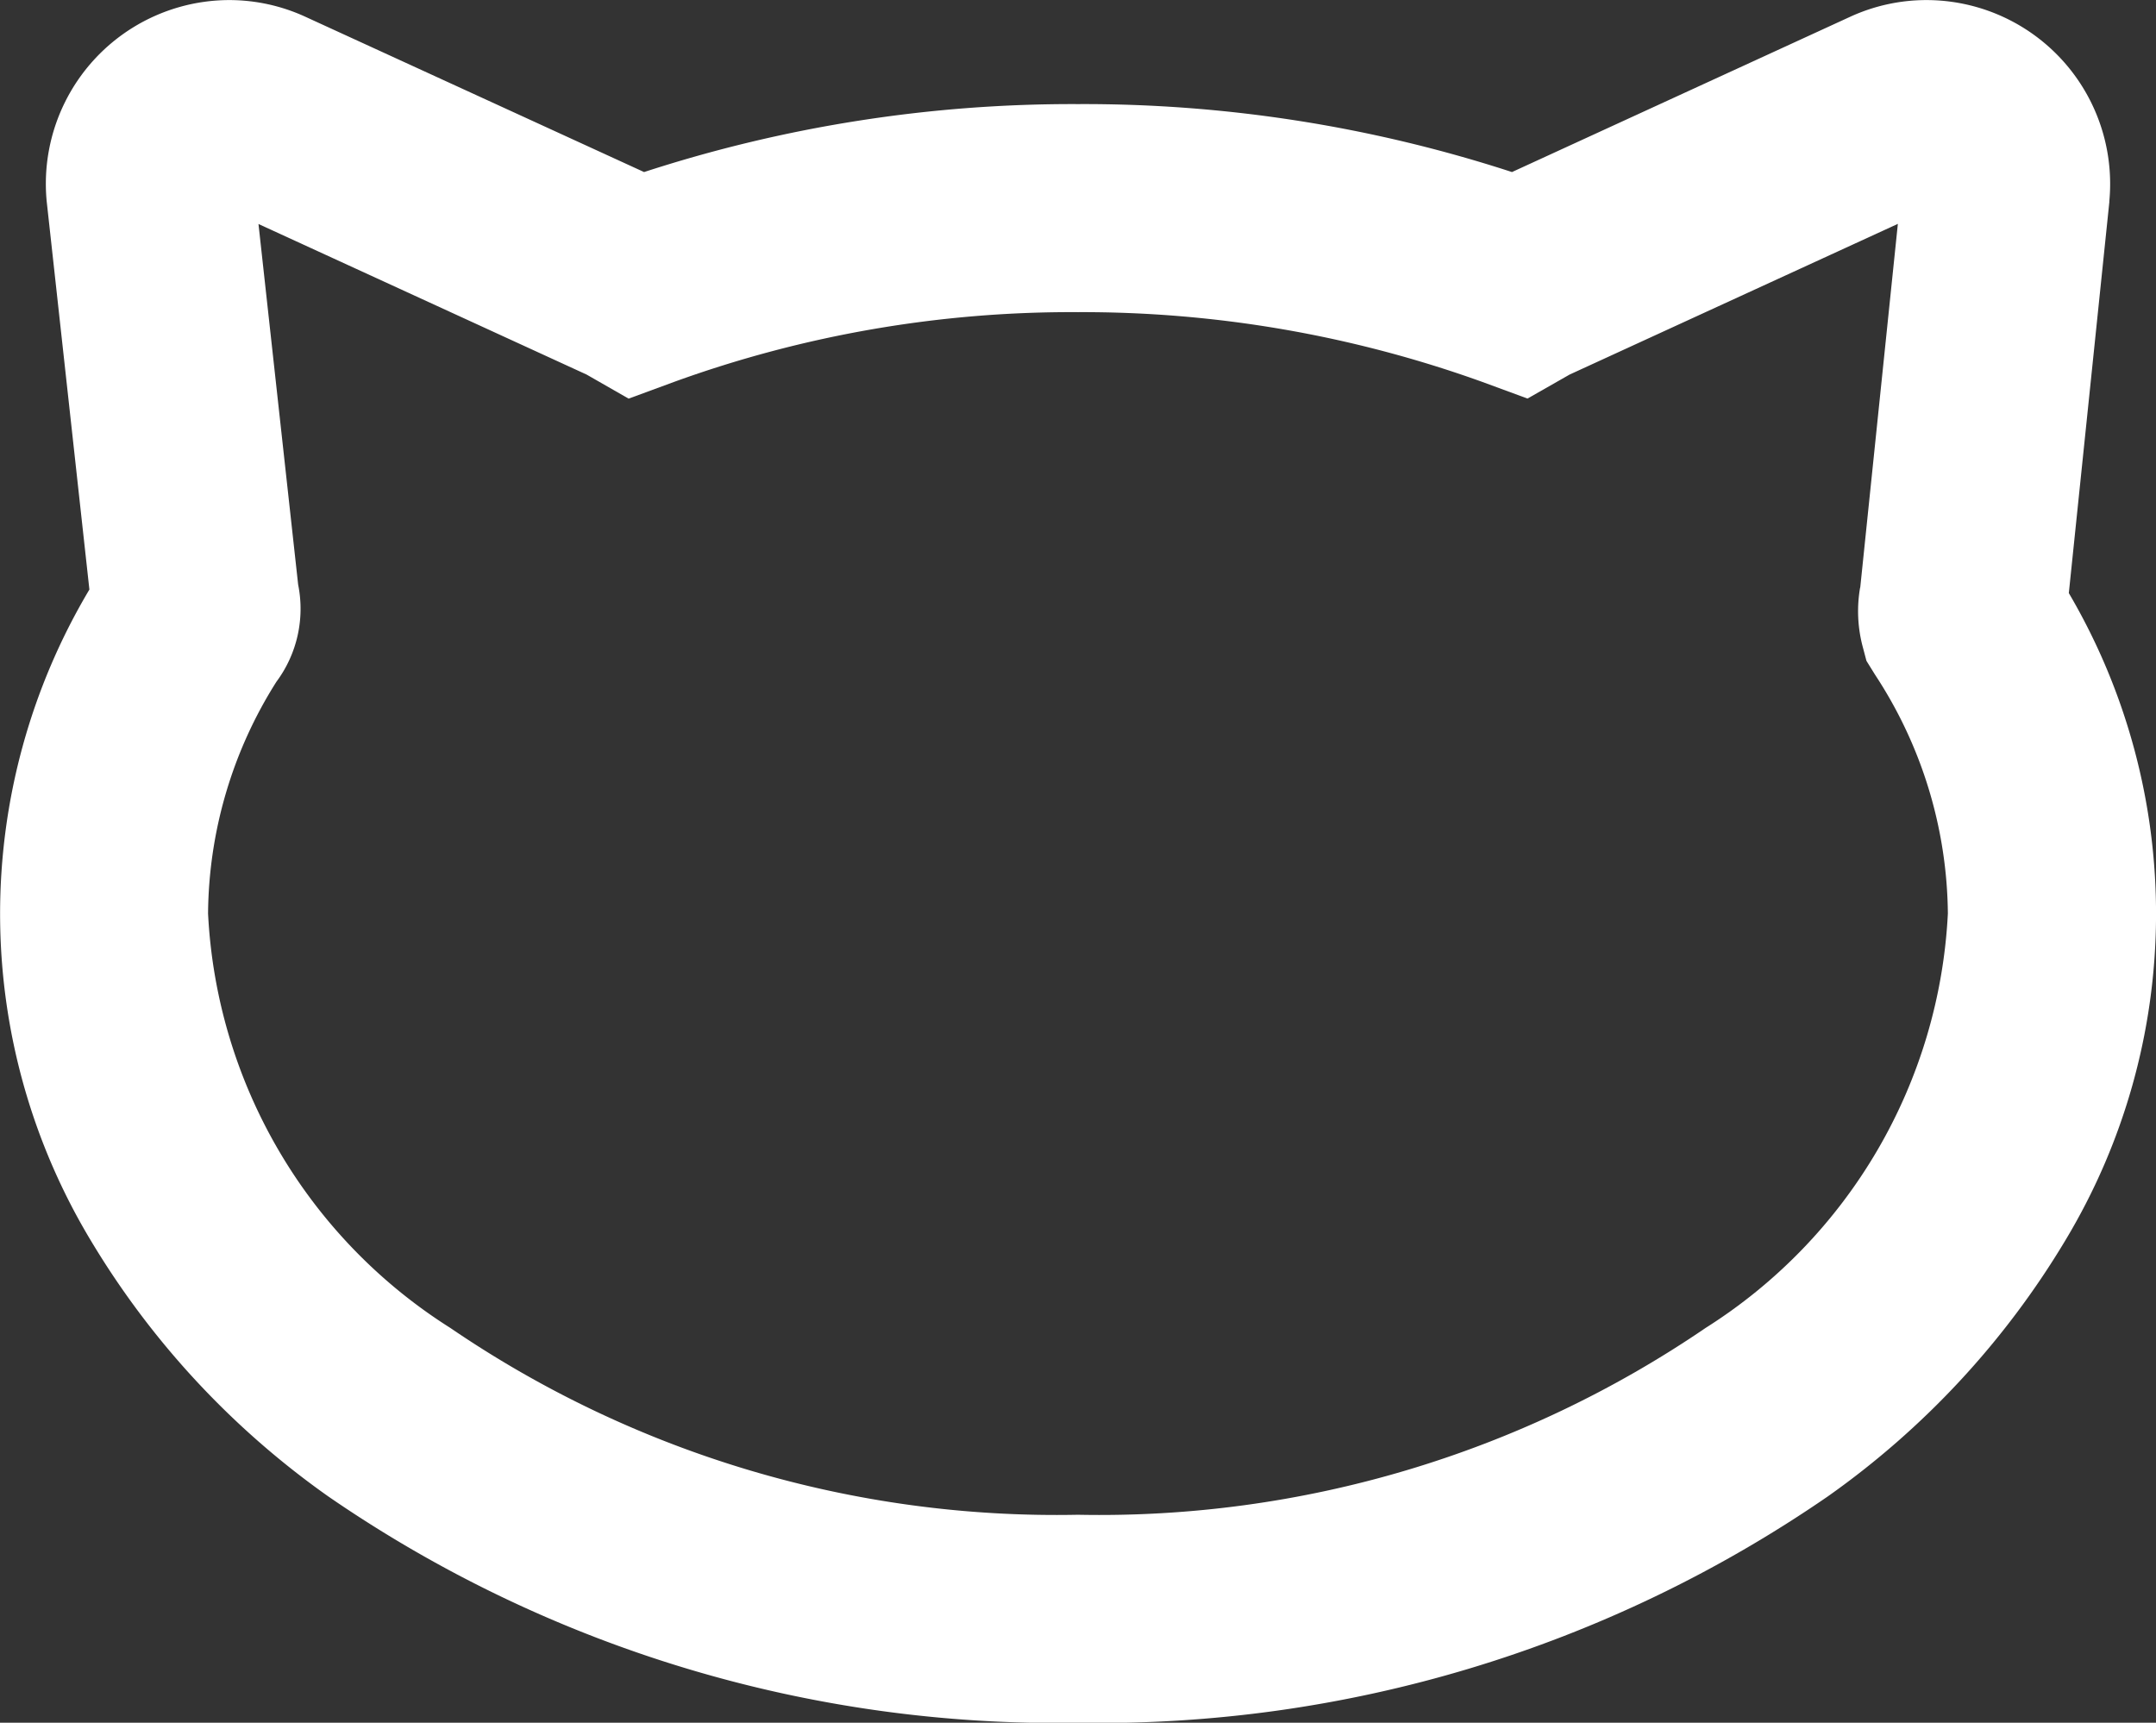 <svg xmlns="http://www.w3.org/2000/svg" width="31.087" height="24.841" viewBox="0 0 31.087 24.841">
  <rect x="0" y="0" width="31.087" height="24.841" fill="#333333" stroke="none"/>
  <path id="Path_81" data-name="Path 81" d="M2.308-1a2.63,2.63,0,0,1,1.1.243L8.287,1.48A19.936,19.936,0,0,1,14.544.5a19.923,19.923,0,0,1,6.257.98L25.675-.758A2.633,2.633,0,0,1,26.779-1a2.65,2.65,0,0,1,2.635,2.9v.014L28.83,7.551a9.132,9.132,0,0,1-.051,9.335,12.164,12.164,0,0,1-3.425,3.691,18.512,18.512,0,0,1-10.81,3.264,18.512,18.512,0,0,1-10.81-3.264A12.164,12.164,0,0,1,.309,16.886,9.135,9.135,0,0,1,.289,7.5l-.616-5.6A2.649,2.649,0,0,1,2.308-1ZM25.823,7.466l.542-5.239L21.632,4.4l0,0-.607.346-.655-.241A17.033,17.033,0,0,0,14.544,3.5,16.814,16.814,0,0,0,8.719,4.506l-.655.241L7.458,4.4h0L2.727,2.229l.572,5.2a1.763,1.763,0,0,1-.313,1.4A6.334,6.334,0,0,0,2,12.171a7.511,7.511,0,0,0,3.493,5.976,15.5,15.5,0,0,0,9.05,2.694,15.5,15.5,0,0,0,9.05-2.694,7.511,7.511,0,0,0,3.493-5.976,6.367,6.367,0,0,0-1.05-3.443l-.124-.2-.059-.223a2,2,0,0,1-.034-.824Z" transform="translate(1 1.001)" fill="#fff"/>
</svg>
